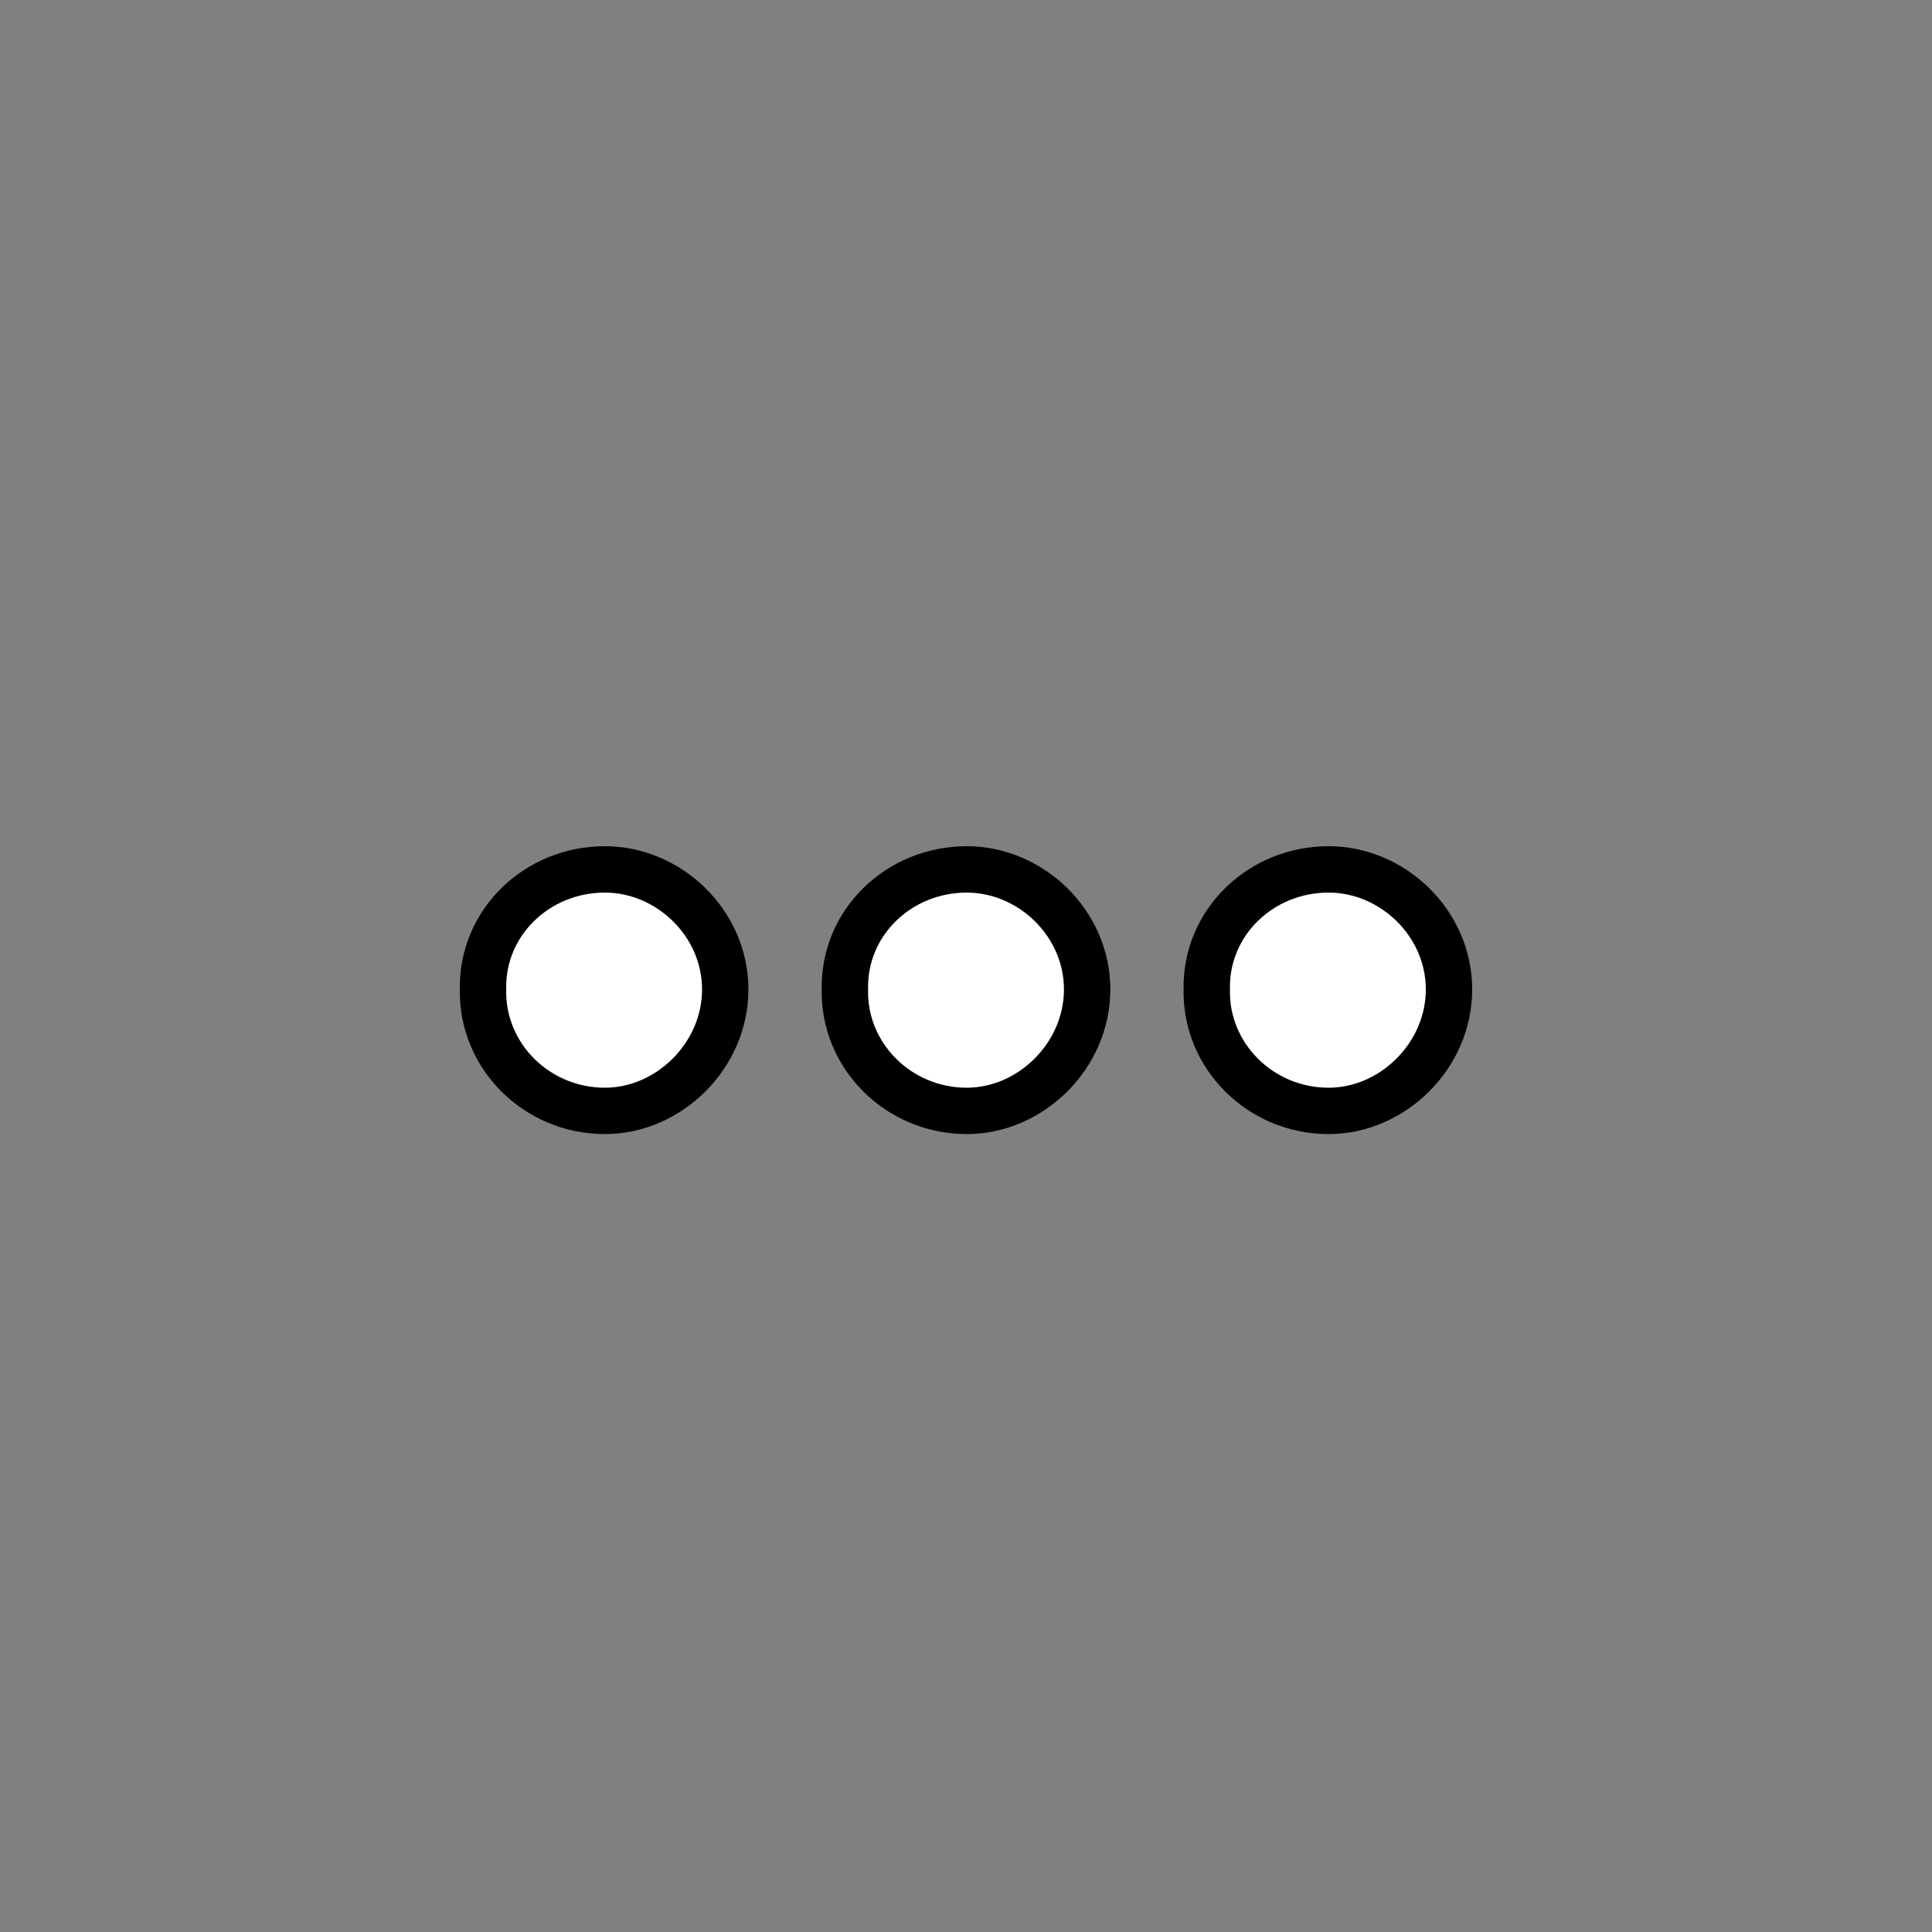 <svg width="50" height="50" viewBox="0 0 50 50" fill="none" xmlns="http://www.w3.org/2000/svg">
<rect x="0" y="0" width="50" height="50" fill="#808080" stroke="none"/>
<path d="M34.384 28.75C32.62 28.75 31.194 27.328 31.231 25.606C31.194 23.885 32.62 22.5 34.384 22.5C36.036 22.5 37.5 23.885 37.5 25.606C37.5 27.328 36.036 28.75 34.384 28.75Z" fill="white" stroke="black" stroke-width="1.2"/>
<path d="M25.019 28.75C23.255 28.75 21.828 27.328 21.866 25.606C21.828 23.885 23.255 22.5 25.019 22.5C26.671 22.5 28.135 23.885 28.135 25.606C28.135 27.328 26.671 28.75 25.019 28.75Z" fill="white" stroke="black" stroke-width="1.2"/>
<path d="M15.654 28.75C13.89 28.75 12.463 27.328 12.501 25.606C12.463 23.885 13.89 22.5 15.654 22.5C17.305 22.5 18.769 23.885 18.769 25.606C18.769 27.328 17.305 28.75 15.654 28.75Z" fill="white" stroke="black" stroke-width="1.2"/>
</svg>
